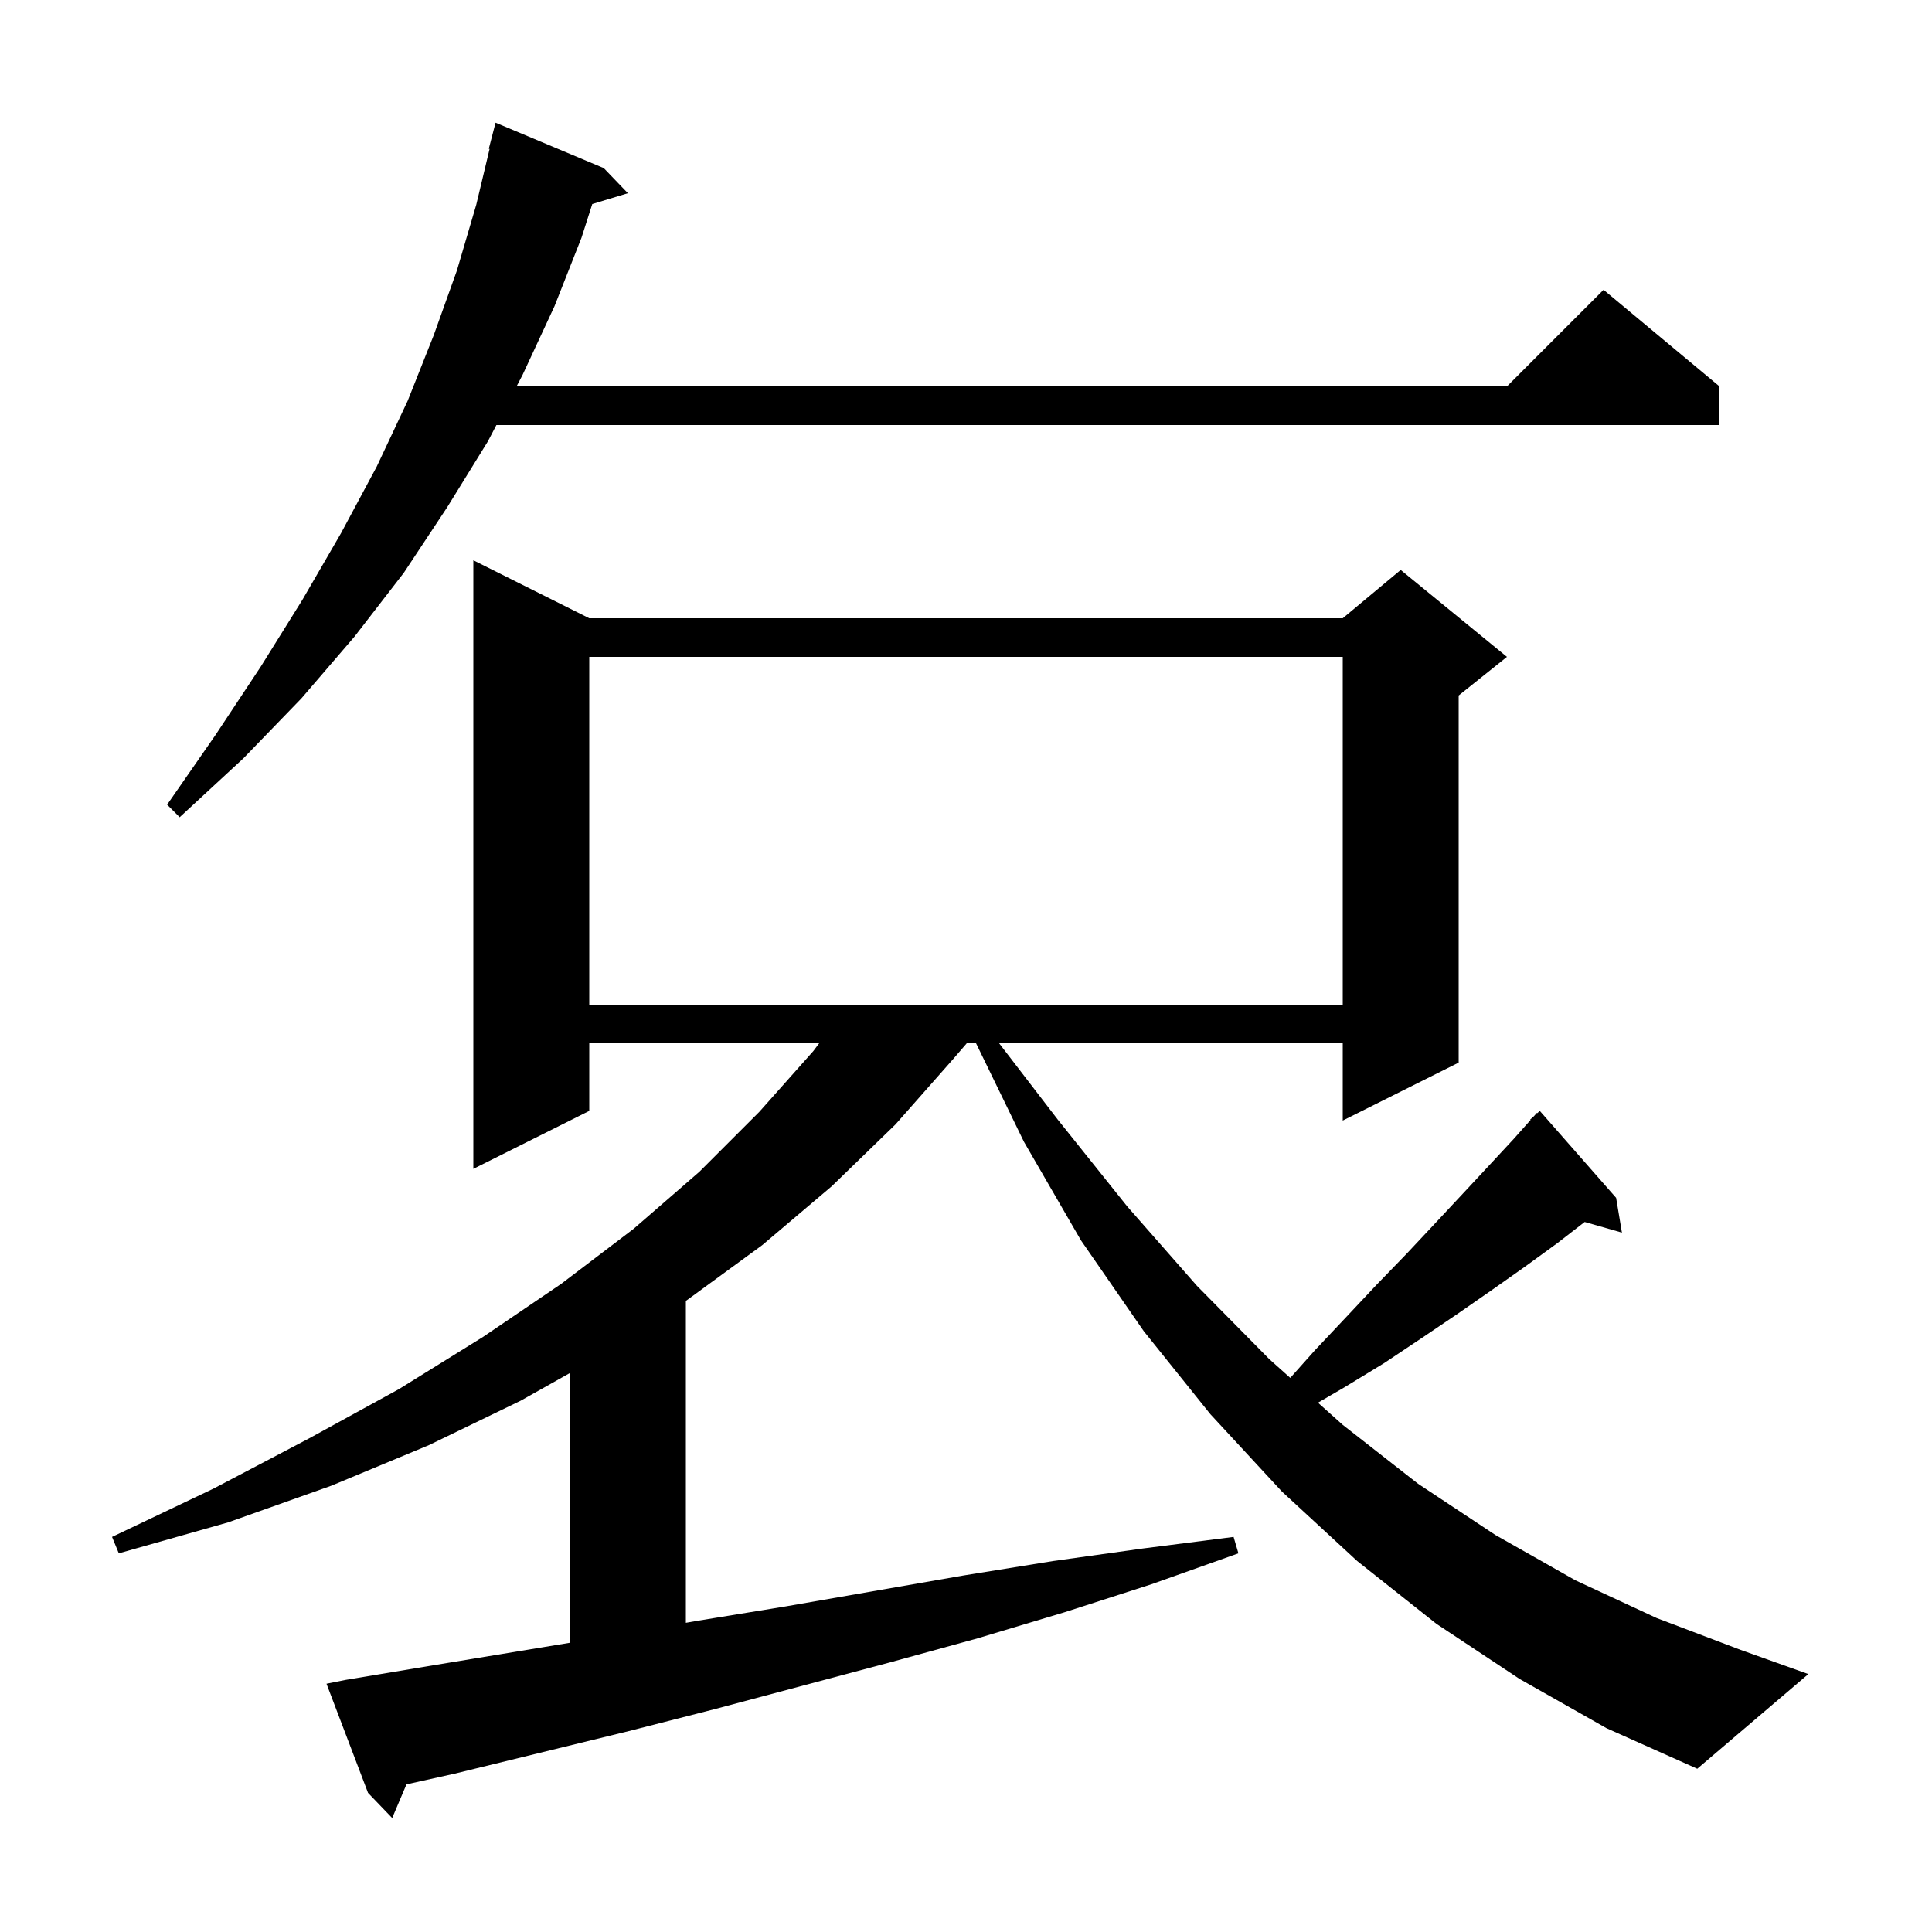 <svg xmlns="http://www.w3.org/2000/svg" xmlns:xlink="http://www.w3.org/1999/xlink" version="1.1" baseProfile="full" viewBox="0 0 200 200" width="200" height="200">
<g fill="black">
<path d="M 157.3 173.8 L 148.7 168.1 L 140.5 161.6 L 132.7 154.4 L 125.3 146.4 L 118.4 137.8 L 111.9 128.4 L 106.0 118.2 L 101.04 108.0 L 100.078 108.0 L 98.7 109.6 L 92.7 116.4 L 86.1 122.8 L 78.9 128.9 L 71.1 134.6 L 71.0 134.665 L 71.0 167.993 L 72.1 167.8 L 81.3 166.3 L 99.7 163.1 L 109.0 161.6 L 118.3 160.3 L 127.7 159.1 L 128.2 160.8 L 119.2 164.0 L 110.2 166.9 L 101.2 169.6 L 92.1 172.1 L 74.1 176.9 L 65.1 179.2 L 47.1 183.6 L 42.078 184.716 L 40.6 188.2 L 38.1 185.6 L 33.8 174.3 L 35.8 173.9 L 44.8 172.4 L 59.0 170.059 L 59.0 142.135 L 53.9 145.0 L 44.4 149.6 L 34.3 153.8 L 23.6 157.6 L 12.3 160.8 L 11.6 159.1 L 22.1 154.1 L 32.0 148.9 L 41.3 143.8 L 50.0 138.4 L 58.1 132.9 L 65.6 127.2 L 72.4 121.3 L 78.6 115.1 L 84.2 108.8 L 84.8 108.0 L 61.0 108.0 L 61.0 115.0 L 49.0 121.0 L 49.0 58.0 L 61.0 64.0 L 139.0 64.0 L 145.0 59.0 L 156.0 68.0 L 151.0 72.0 L 151.0 110.0 L 139.0 116.0 L 139.0 108.0 L 103.429 108.0 L 109.5 115.9 L 116.7 124.9 L 123.9 133.1 L 131.4 140.7 L 133.568 142.639 L 136.1 139.8 L 139.4 136.3 L 142.5 133.0 L 145.6 129.8 L 148.6 126.6 L 151.4 123.6 L 154.1 120.7 L 156.7 117.9 L 158.443 115.939 L 158.4 115.9 L 158.789 115.55 L 159.1 115.2 L 159.135 115.238 L 159.4 115.0 L 167.3 124.0 L 167.9 127.6 L 164.044 126.498 L 161.2 128.7 L 157.9 131.1 L 154.5 133.5 L 150.9 136.0 L 147.2 138.5 L 143.3 141.1 L 139.2 143.6 L 136.437 145.207 L 139.0 147.5 L 146.8 153.6 L 154.8 158.9 L 163.1 163.6 L 171.5 167.5 L 180.2 170.8 L 187.2 173.3 L 175.7 183.1 L 166.3 178.9 Z M 61.0 68.0 L 61.0 104.0 L 139.0 104.0 L 139.0 68.0 Z M 62.5 17.4 L 65.0 20.0 L 61.312 21.12 L 60.2 24.6 L 57.4 31.7 L 54.1 38.8 L 53.474 40.0 L 156.0 40.0 L 166.0 30.0 L 178.0 40.0 L 178.0 44.0 L 51.387 44.0 L 50.5 45.7 L 46.3 52.5 L 41.8 59.3 L 36.7 65.9 L 31.2 72.3 L 25.2 78.5 L 18.6 84.6 L 17.3 83.3 L 22.3 76.1 L 27.0 69.0 L 31.3 62.1 L 35.3 55.2 L 39.0 48.3 L 42.2 41.5 L 44.9 34.7 L 47.3 28.0 L 49.3 21.2 L 50.682 15.414 L 50.6 15.4 L 51.3 12.7 Z " />
</g>
</svg>
